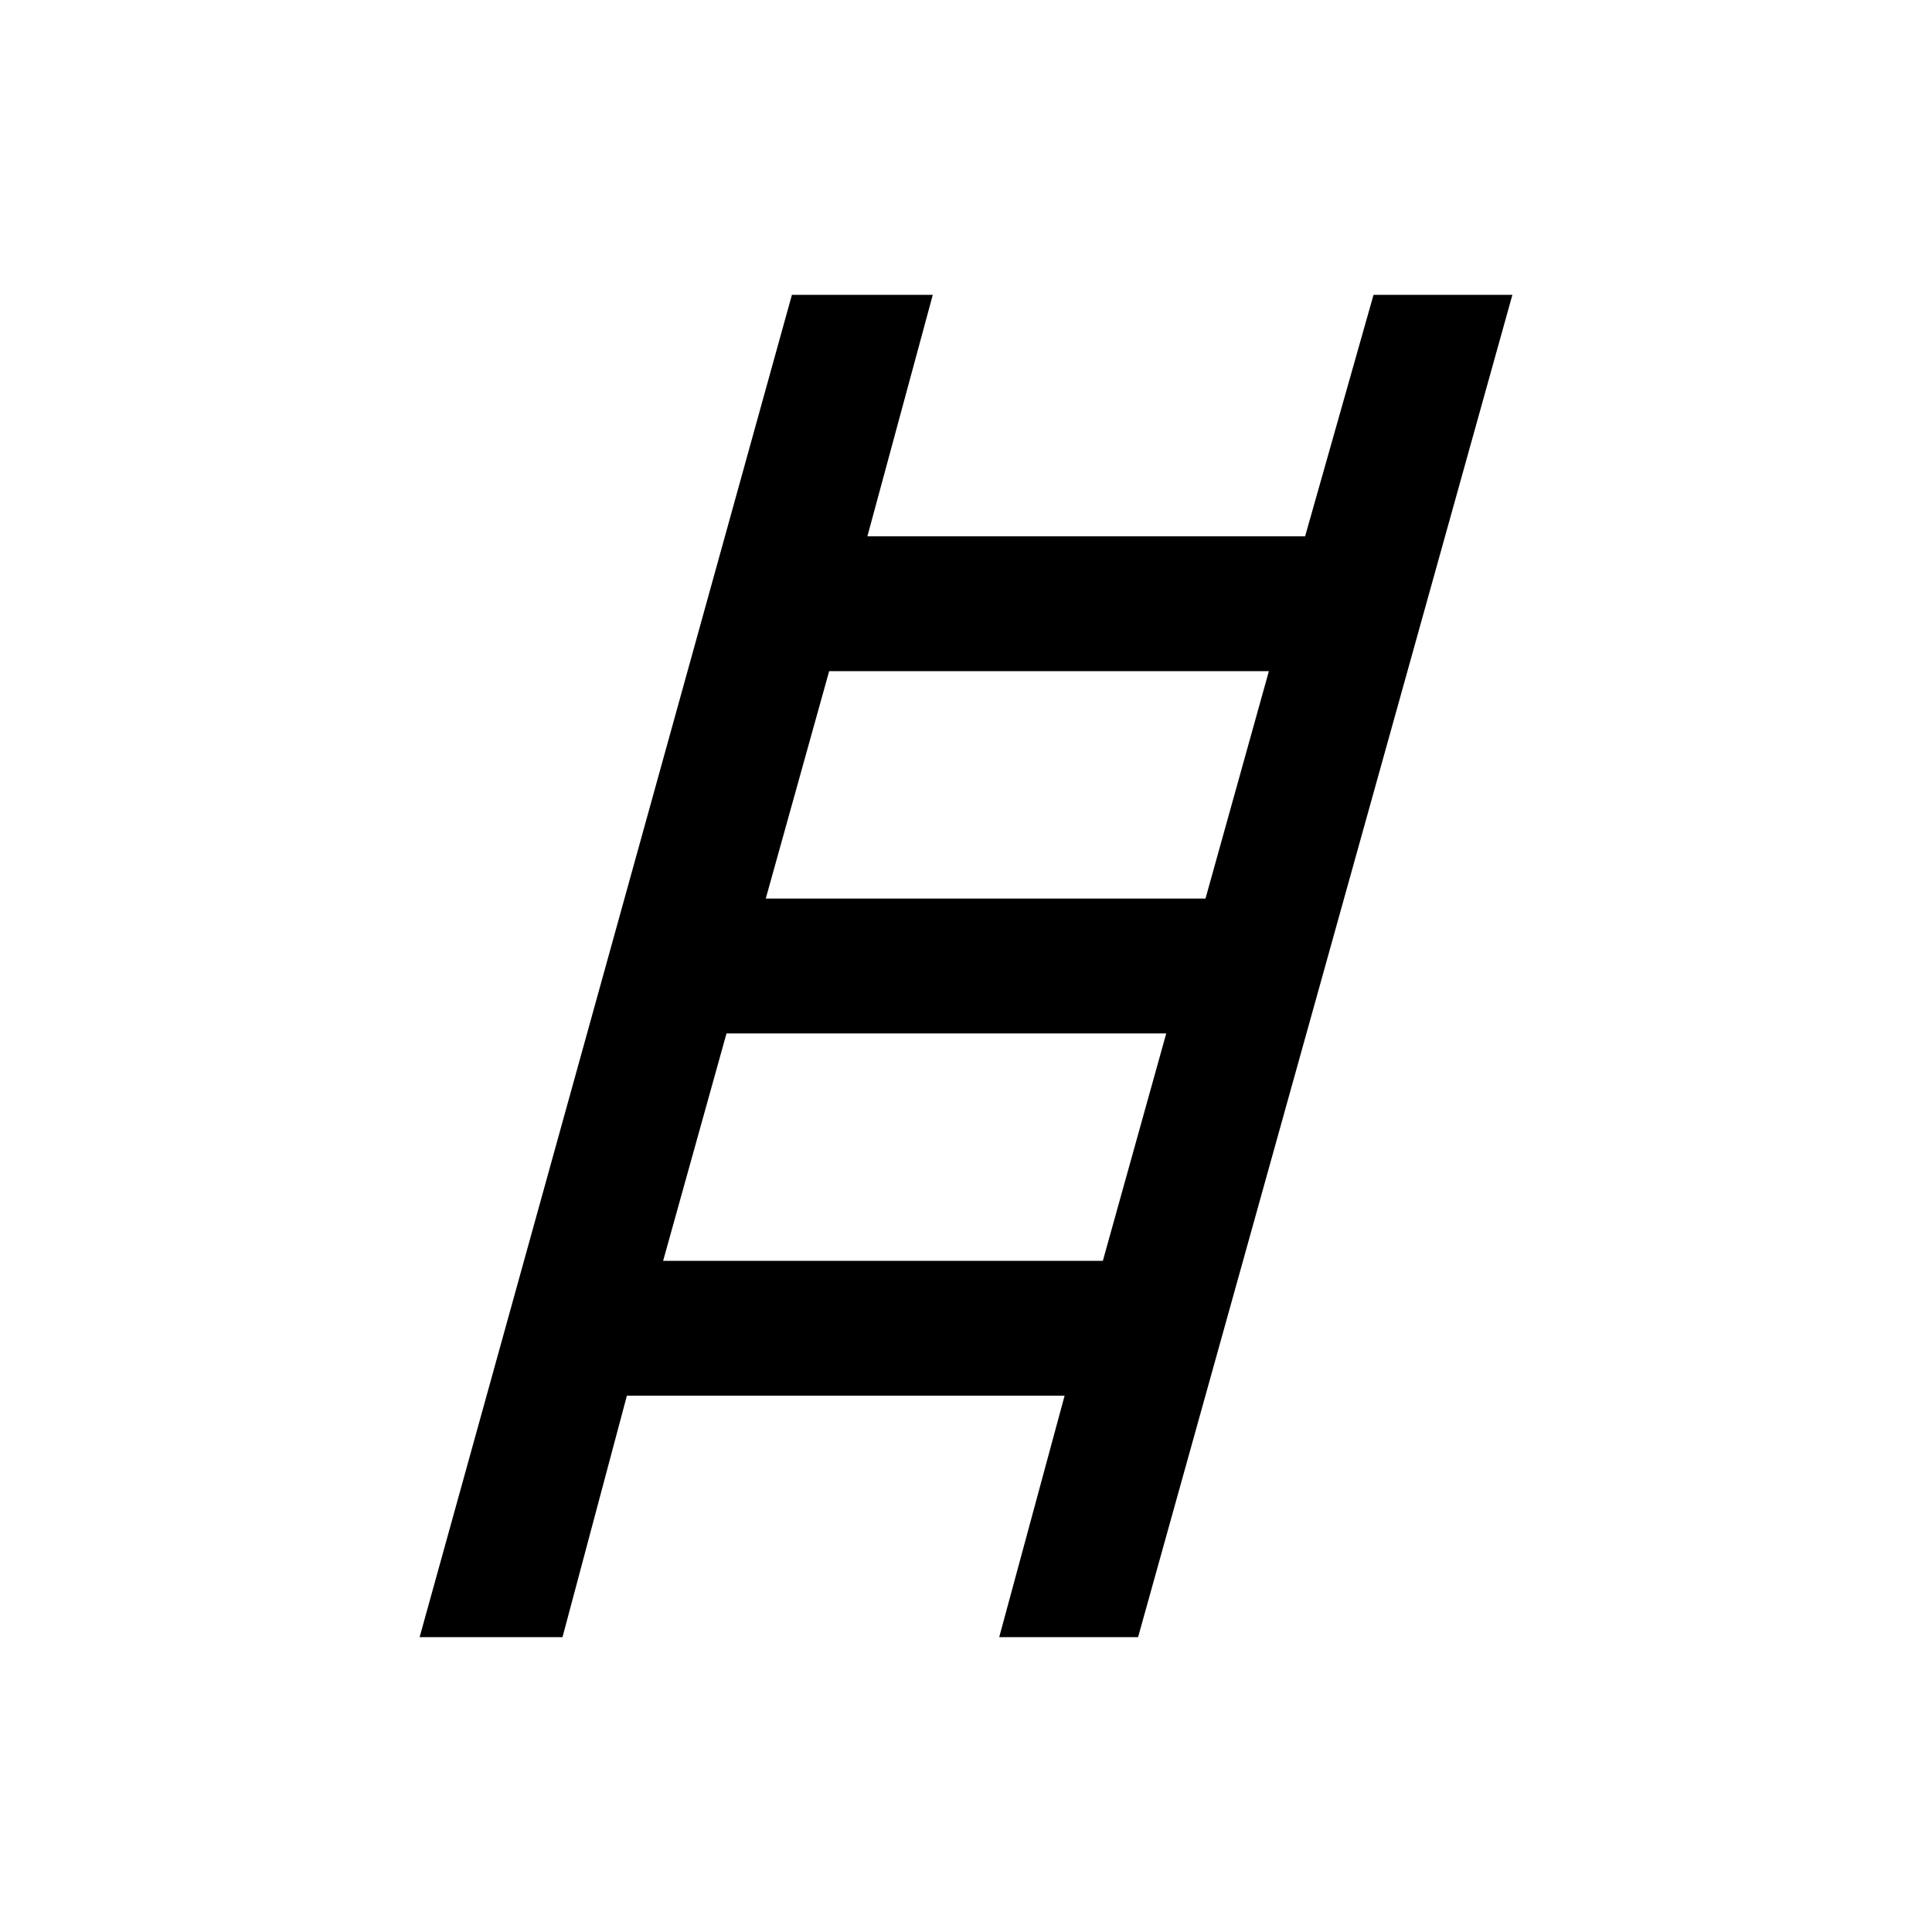 <svg xmlns="http://www.w3.org/2000/svg" height="20" viewBox="0 -960 960 960" width="20"><path d="m208.5-146.5 185-667h70l-32.5 120h217.5l34-120h69l-186 667h-69l32.5-120H311.5l-32 120h-71Zm172-367H599l31.5-113H412l-31.5 113Zm-51 180H548l31.5-113H361l-31.5 113Z"/></svg>